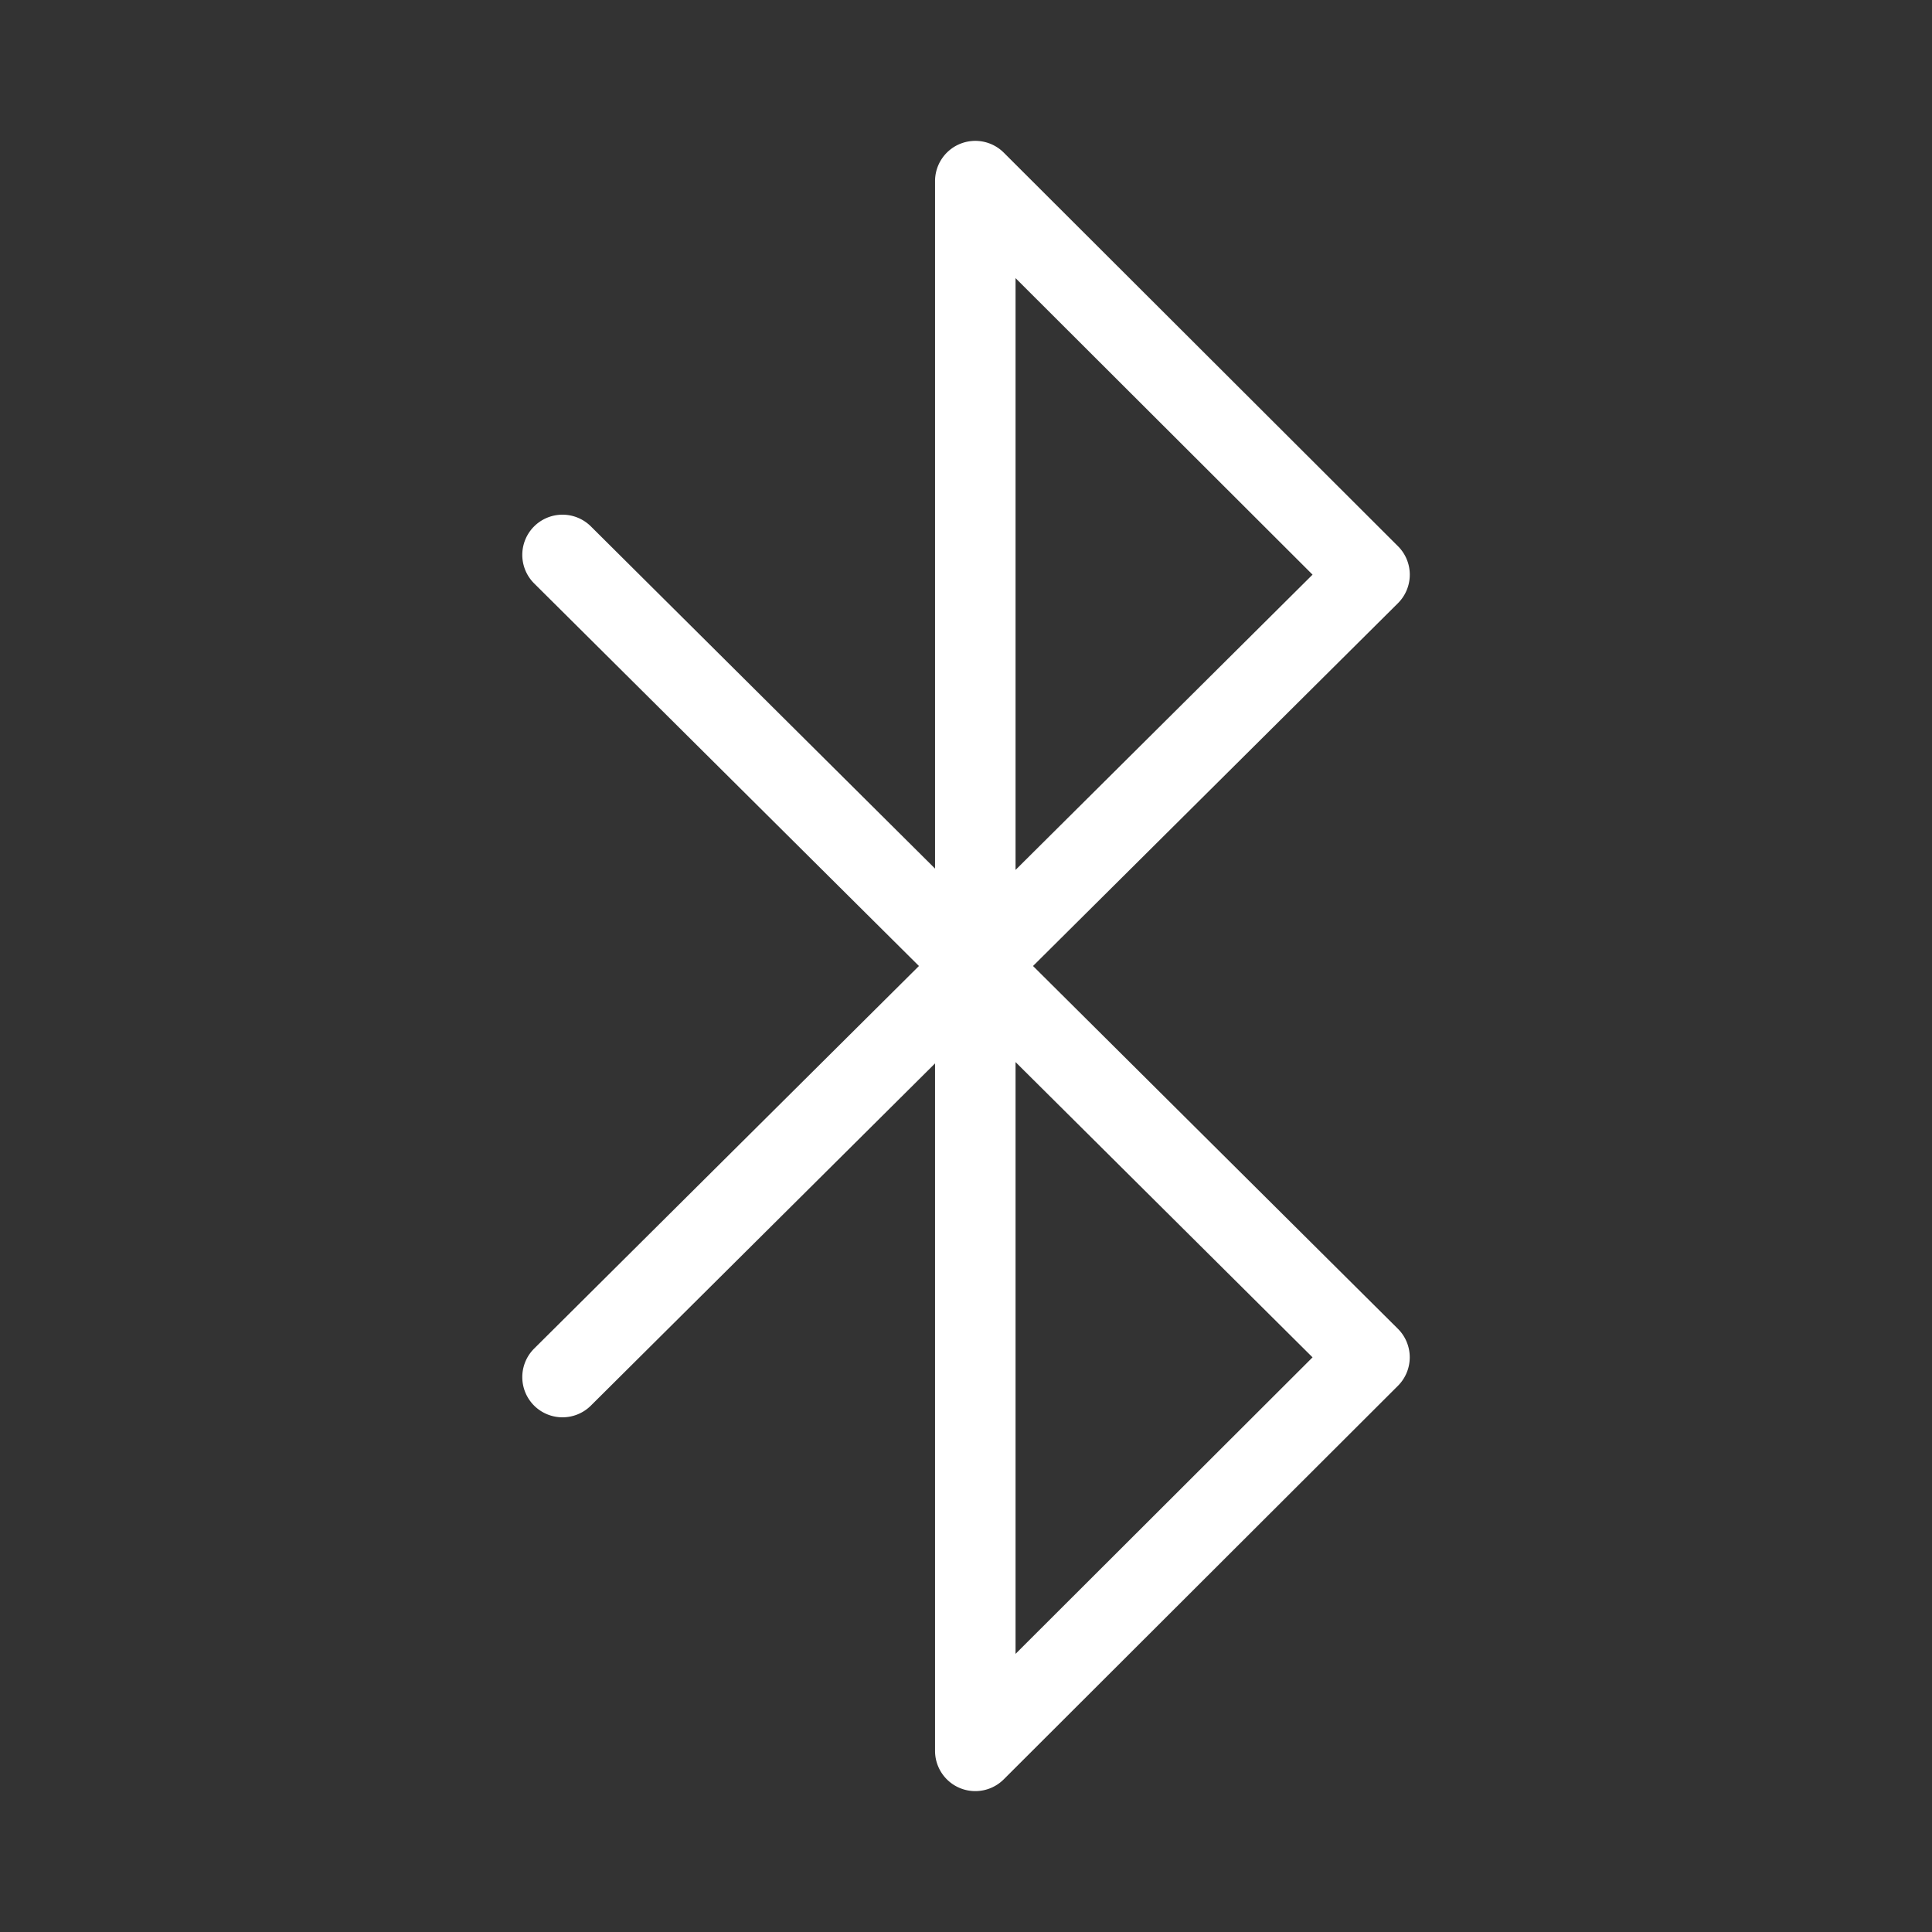 <?xml version="1.0" encoding="UTF-8"?>
<svg id="a" version="1.1" viewBox="0 0 48 48" xmlns="http://www.w3.org/2000/svg">
 <rect x="0" y="0" width="48" height="48" fill="#333333" stroke="none"/>
 <defs id="defs4">
  <style id="style2">.b{fill:none;stroke:#fff;stroke-linecap:round;stroke-linejoin:round;}</style>
 </defs>
 <path id="polyline6" d="m23.848 3.576a1 1 0 0 0-0.617 0.924v17.08l-8.551-8.502a1 1 0 0 0-1.414 0.004 1 1 0 0 0 0.006 1.414l9.559 9.504-9.559 9.504a1 1 0 0 0-0.006 1.414 1 1 0 0 0 1.414 0.004l8.551-8.502v17.08a1 1 0 0 0 1.707 0.707l9.793-9.777a1 1 0 0 0-2e-3 -1.418l-9.064-9.012 9.065-9.012a1 1 0 0 0 2e-3 -1.418l-9.793-9.777a1 1 0 0 0-1.09-0.217zm1.383 3.334 7.379 7.367-7.379 7.336zm0 19.477 7.379 7.336-7.379 7.367z" color="#000000" fill="#fff" stroke-linecap="round" stroke-linejoin="round" style="-inkscape-stroke:none"/>
</svg>
